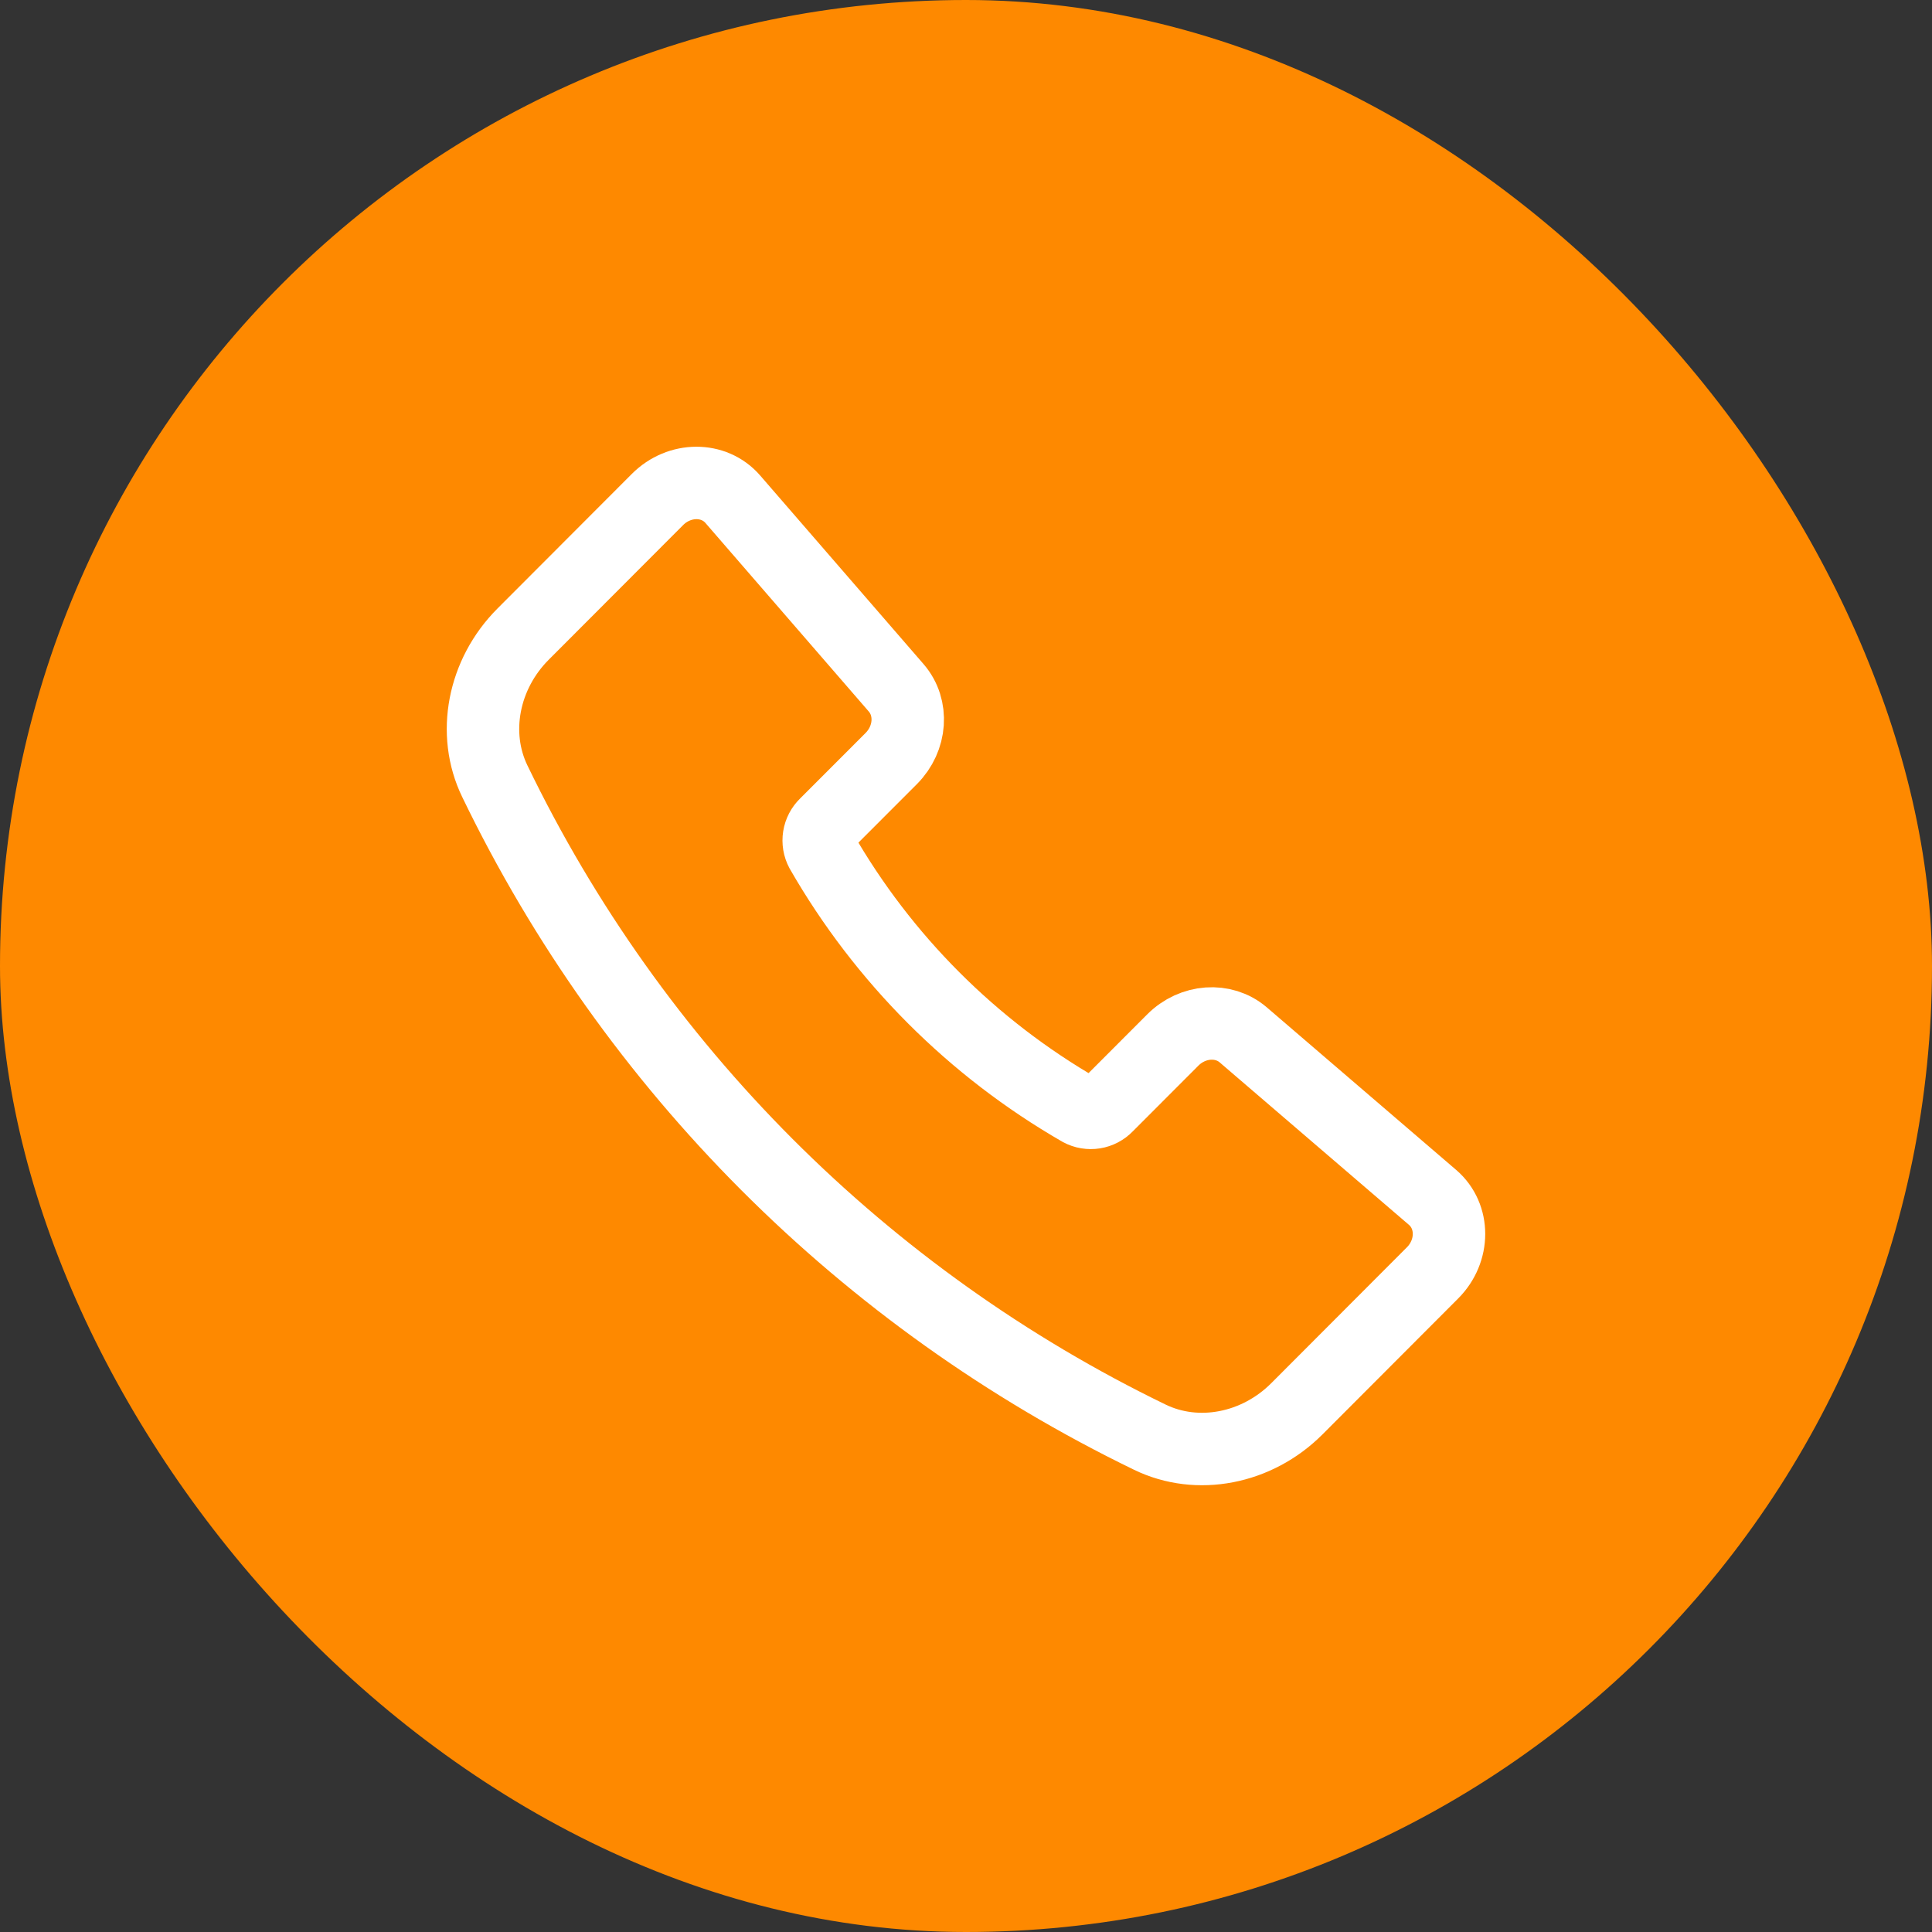 <svg width="40" height="40" viewBox="0 0 40 40" fill="none" xmlns="http://www.w3.org/2000/svg">
<rect x="0" y="0" width="40" height="40" fill="#333333" stroke="none"/>
<rect width="40" height="40" rx="20" fill="#FE8900"/>
<path d="M18.554 14.24L15.171 10.335C14.781 9.885 14.066 9.887 13.613 10.341L10.831 13.128C10.003 13.957 9.766 15.188 10.245 16.175C13.107 22.1 17.885 26.885 23.806 29.755C24.792 30.234 26.022 29.997 26.85 29.168L29.658 26.355C30.113 25.9 30.114 25.181 29.66 24.791L25.74 21.426C25.33 21.074 24.693 21.12 24.282 21.532L22.918 22.898C22.848 22.971 22.756 23.019 22.657 23.035C22.557 23.051 22.454 23.034 22.365 22.986C20.136 21.702 18.286 19.85 17.005 17.619C16.957 17.53 16.94 17.427 16.956 17.327C16.972 17.227 17.02 17.135 17.093 17.065L18.453 15.704C18.865 15.29 18.91 14.651 18.554 14.24Z" stroke="white" stroke-width="1.5" stroke-linecap="round" stroke-linejoin="round"/>
</svg>
